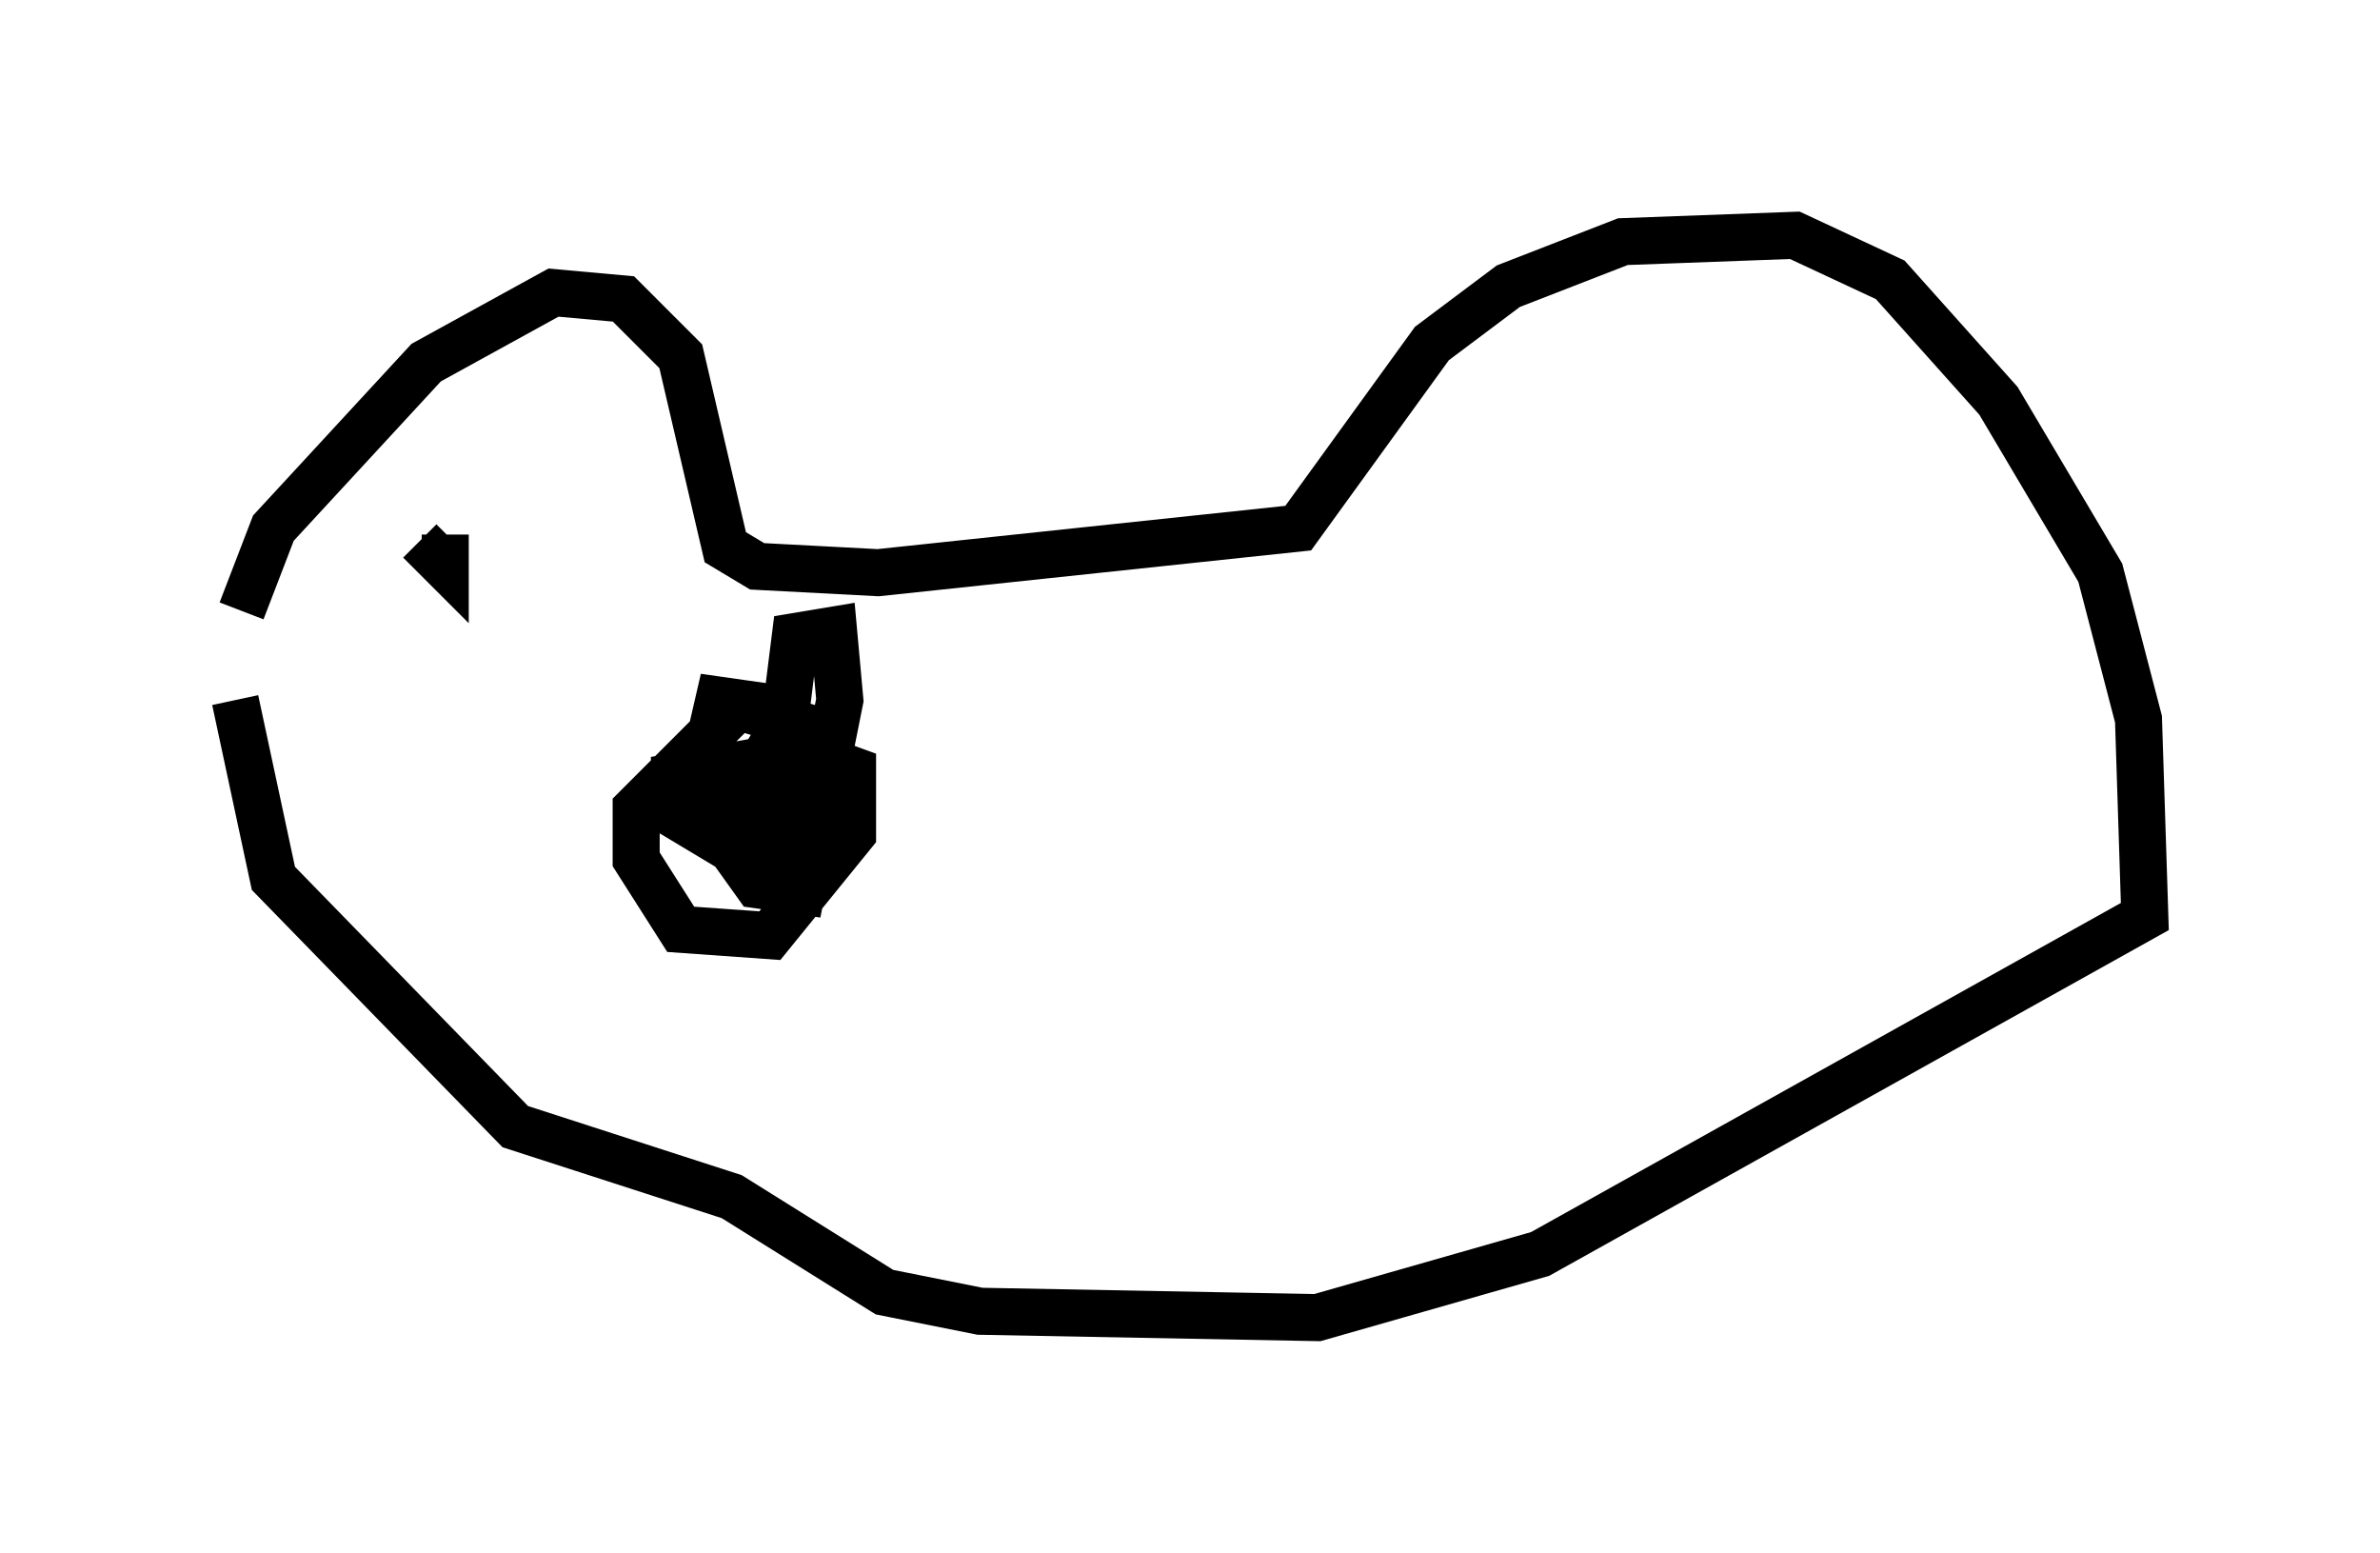 <?xml version="1.0" encoding="utf-8" ?>
<svg baseProfile="full" height="33.004" version="1.1" width="50.595" xmlns="http://www.w3.org/2000/svg" xmlns:ev="http://www.w3.org/2001/xml-events" xmlns:xlink="http://www.w3.org/1999/xlink"><defs /><rect fill="white" height="33.004" width="50.595" x="0" y="0" /><path d="M5.135, 14.878 m0.0, -1.894 l0.677, -1.759 3.248, -3.518 l2.706, -1.488 1.488, 0.135 l1.218, 1.218 0.947, 4.059 l0.677, 0.406 2.571, 0.135 l8.931, -0.947 2.842, -3.924 l1.624, -1.218 2.436, -0.947 l3.654, -0.135 2.03, 0.947 l2.3, 2.571 2.165, 3.654 l0.812, 3.112 0.135, 4.195 l-12.855, 7.172 -4.736, 1.353 l-7.172, -0.135 -2.03, -0.406 l-3.248, -2.03 -4.601, -1.488 l-5.142, -5.277 -0.812, -3.789 m4.465, -3.518 l0.0, 0.677 -0.541, -0.541 m8.254, 5.683 l-0.677, 0.0 -0.271, 0.677 l0.677, 0.406 0.406, -0.677 l-0.677, -0.541 -0.677, 0.271 l0.677, 0.0 0.135, -0.677 l0.812, 0.406 -1.759, 0.0 l-0.406, 0.812 0.677, 0.947 l0.947, 0.135 0.812, -4.059 l-0.135, -1.488 -0.812, 0.135 l-0.271, 2.165 0.947, 0.406 l-0.677, 0.0 -0.541, 1.894 l0.677, -0.947 0.135, -1.353 l-0.677, 0.0 -0.406, 0.677 l0.677, -0.271 0.271, -0.677 l-1.353, -0.406 -2.165, 2.165 l0.0, 1.083 0.947, 1.488 l1.894, 0.135 1.759, -2.165 l0.0, -1.353 -1.488, -0.541 l-0.271, 0.812 0.677, -0.135 l0.0, -0.812 -0.812, -0.677 l-0.947, -0.135 -0.406, 1.759 l1.083, 0.271 -0.135, -0.677 l-1.488, 0.271 0.0, 0.812 l0.677, 0.406 0.135, -0.271 " fill="none" stroke="black" stroke-width="1" /></svg>